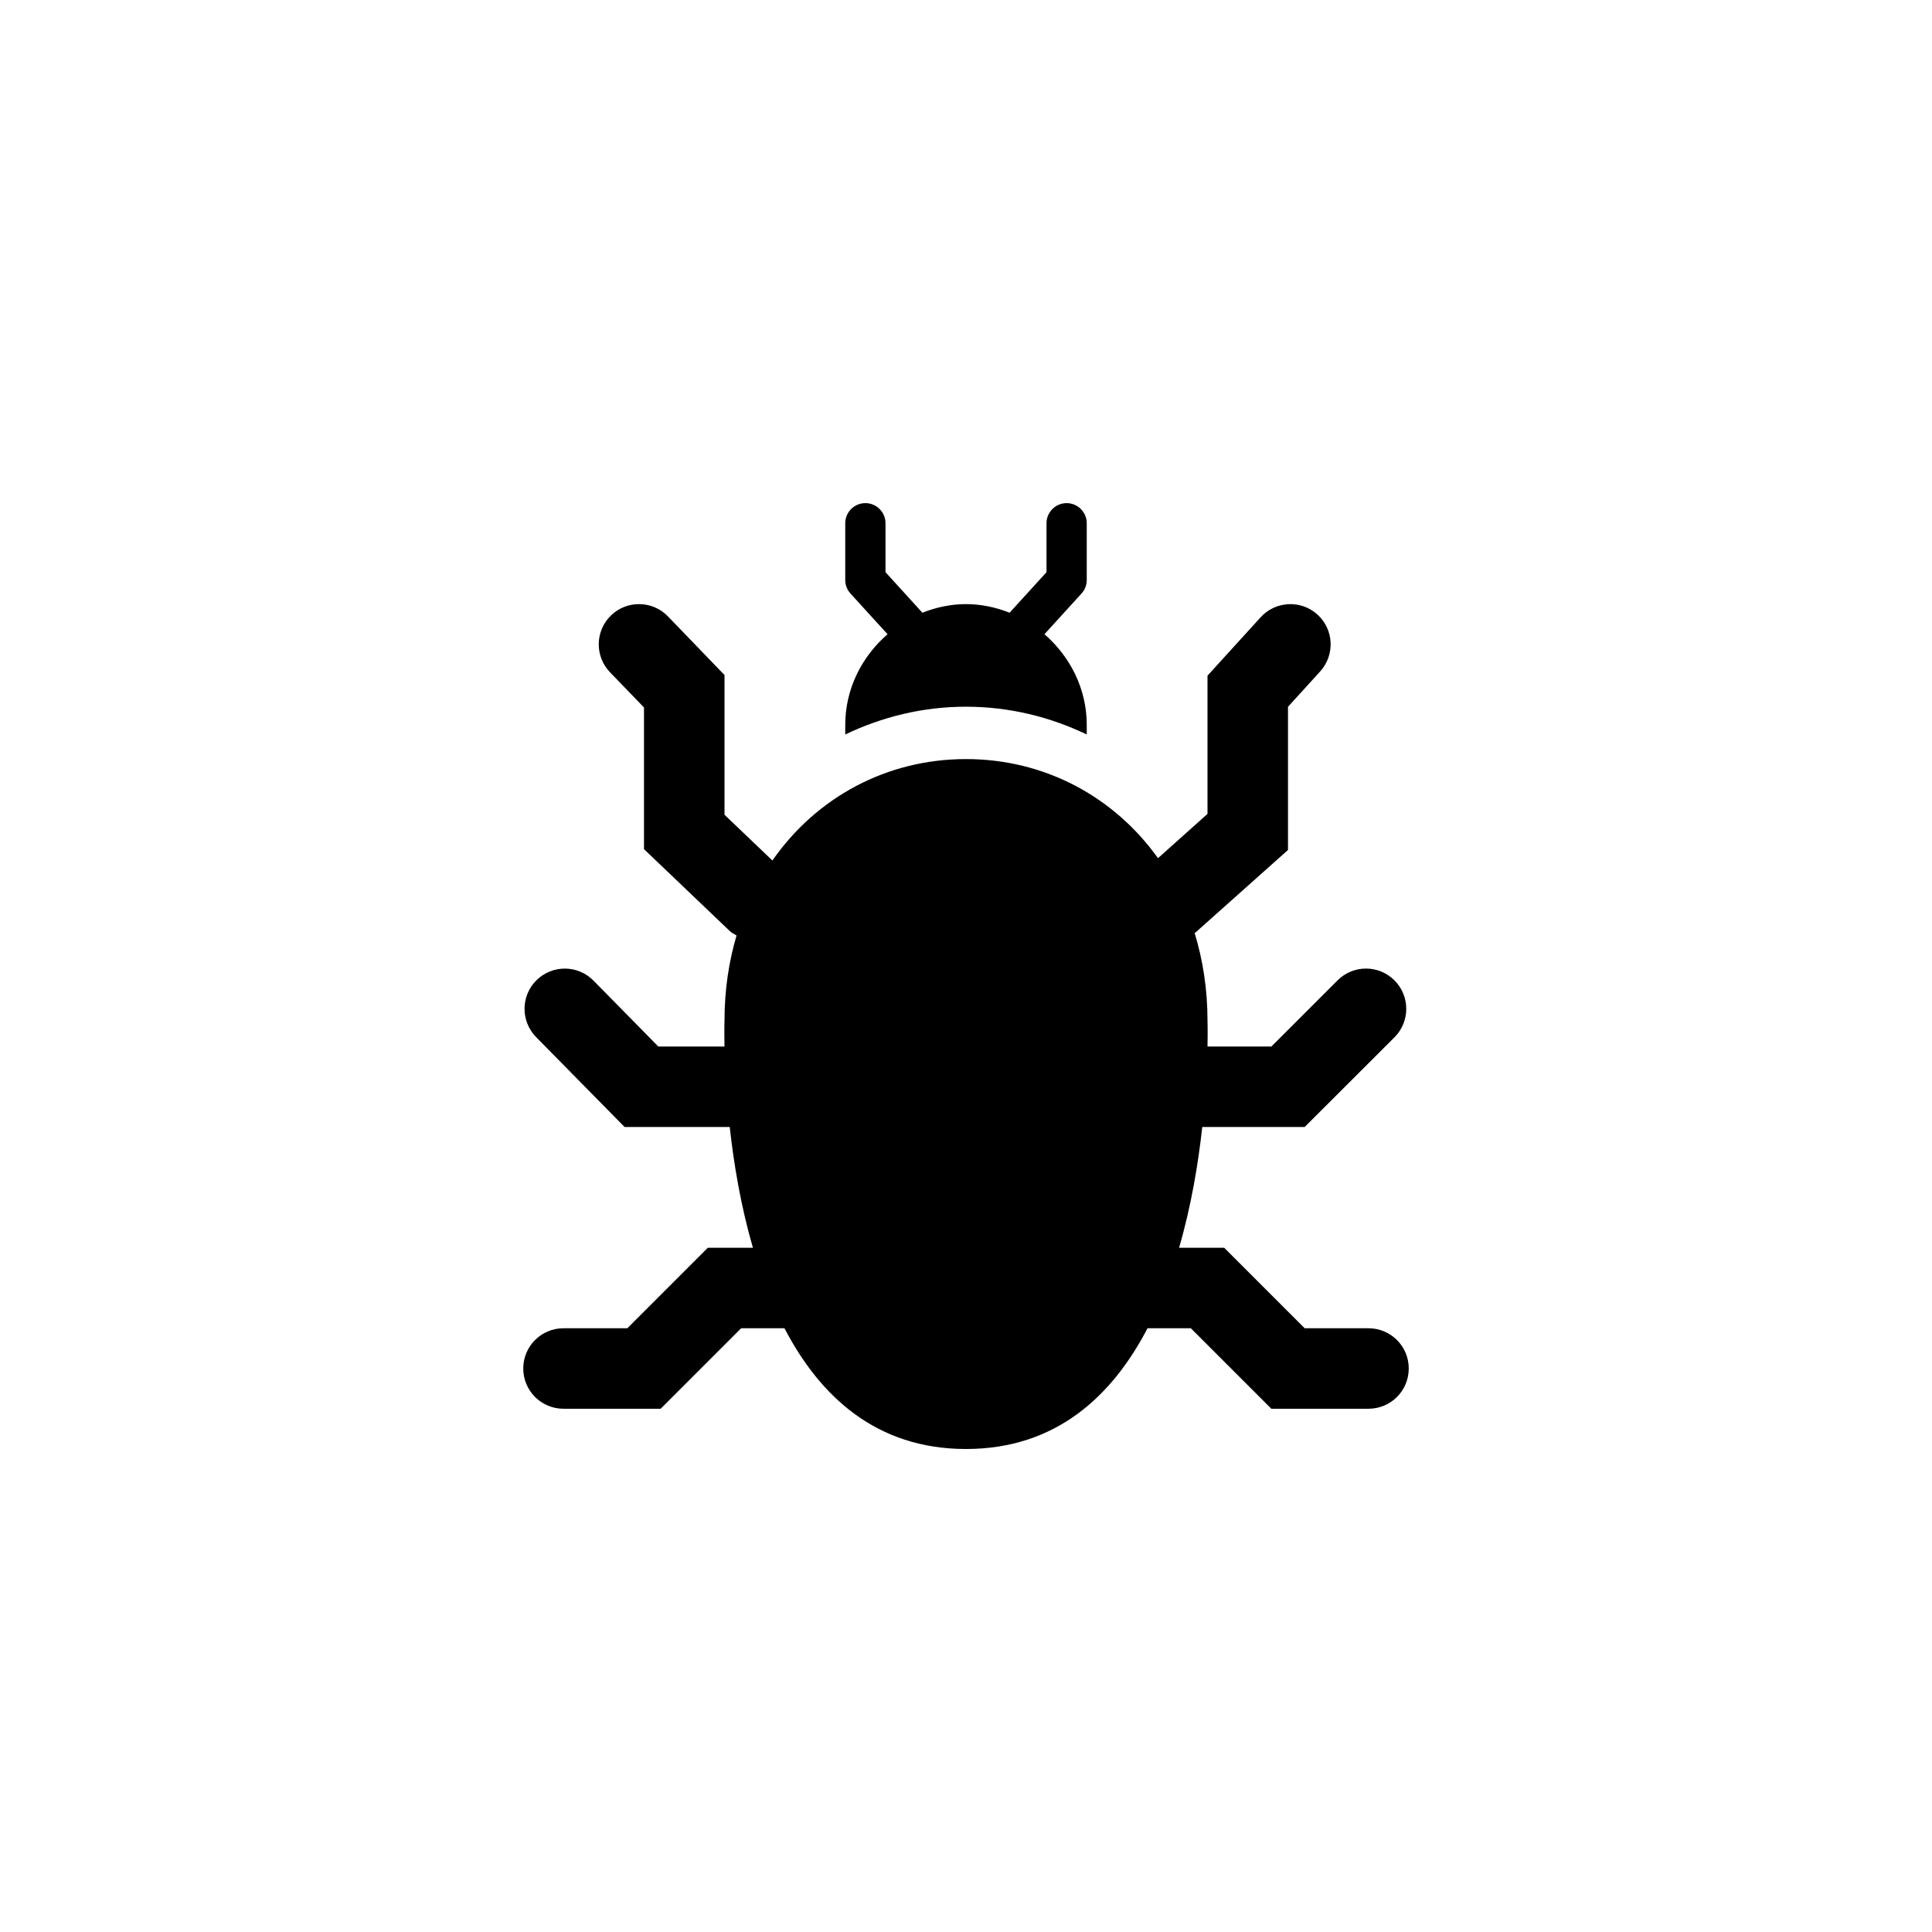 <?xml version="1.0" encoding="utf-8"?>
<!-- Generator: Adobe Illustrator 16.0.3, SVG Export Plug-In . SVG Version: 6.00 Build 0)  -->
<!DOCTYPE svg PUBLIC "-//W3C//DTD SVG 1.1//EN" "http://www.w3.org/Graphics/SVG/1.1/DTD/svg11.dtd">
<svg version="1.1" id="Ebene_1" xmlns="http://www.w3.org/2000/svg" xmlns:xlink="http://www.w3.org/1999/xlink" x="0px" y="0px"
	 width="48px" height="48px" viewBox="0 0 48 48" enable-background="new 0 0 48 48" xml:space="preserve">
<g id="glyphicons">
	<g id="bug">
		<path d="M35,34c0,0.553-0.447,1-1,1h-2.414l-2-2H28.51c-0.883,1.695-2.283,3-4.51,3c-2.226,0-3.627-1.305-4.51-3h-1.076l-2,2H14
			c-0.552,0-1-0.447-1-1s0.448-1,1-1h1.586l2-2h1.12c-0.301-1.037-0.476-2.088-0.576-3h-2.612l-2.199-2.234
			c-0.387-0.395-0.382-1.027,0.012-1.415c0.394-0.386,1.027-0.382,1.414,0.012L16.355,26H18c-0.008-0.402,0-0.643,0-0.643
			c0-0.756,0.107-1.463,0.299-2.115c-0.054-0.035-0.113-0.058-0.161-0.104L16,21.097v-3.52l-0.844-0.874
			c-0.383-0.397-0.372-1.03,0.025-1.414c0.398-0.383,1.031-0.372,1.414,0.025L18,16.771v3.471l1.19,1.137
			c1.096-1.574,2.844-2.52,4.81-2.52c1.941,0,3.67,0.923,4.77,2.462l1.23-1.1v-3.434l1.32-1.451
			c0.371-0.407,1.005-0.438,1.412-0.067c0.41,0.372,0.438,1.005,0.067,1.413L32,17.56v3.557l-2.292,2.045
			c-0.008,0.008-0.019,0.01-0.028,0.017c0.205,0.67,0.32,1.398,0.32,2.178c0,0,0.008,0.24,0,0.644h1.586l1.645-1.644
			c0.391-0.391,1.022-0.391,1.414,0c0.391,0.391,0.391,1.024,0,1.415L32.414,28H29.87c-0.101,0.912-0.274,1.963-0.576,3h1.12l2,2H34
			C34.553,33,35,33.447,35,34z M27,18.248v-0.239c0-0.899-0.416-1.701-1.051-2.252l0.921-1.011c0.084-0.092,0.13-0.212,0.13-0.337
			V13c0-0.276-0.225-0.5-0.5-0.5S26,12.724,26,13v1.216l-0.917,1.007c-0.338-0.134-0.702-0.214-1.083-0.214s-0.744,0.08-1.083,0.214
			L22,14.216V13c0-0.276-0.224-0.5-0.5-0.5S21,12.724,21,13v1.409c0,0.125,0.046,0.245,0.13,0.337l0.921,1.011
			C21.416,16.308,21,17.109,21,18.009v0.239c0.917-0.439,1.93-0.69,3-0.69C25.07,17.558,26.083,17.809,27,18.248z"/>
	</g>
</g>
<g id="Layer_2">
</g>
</svg>
